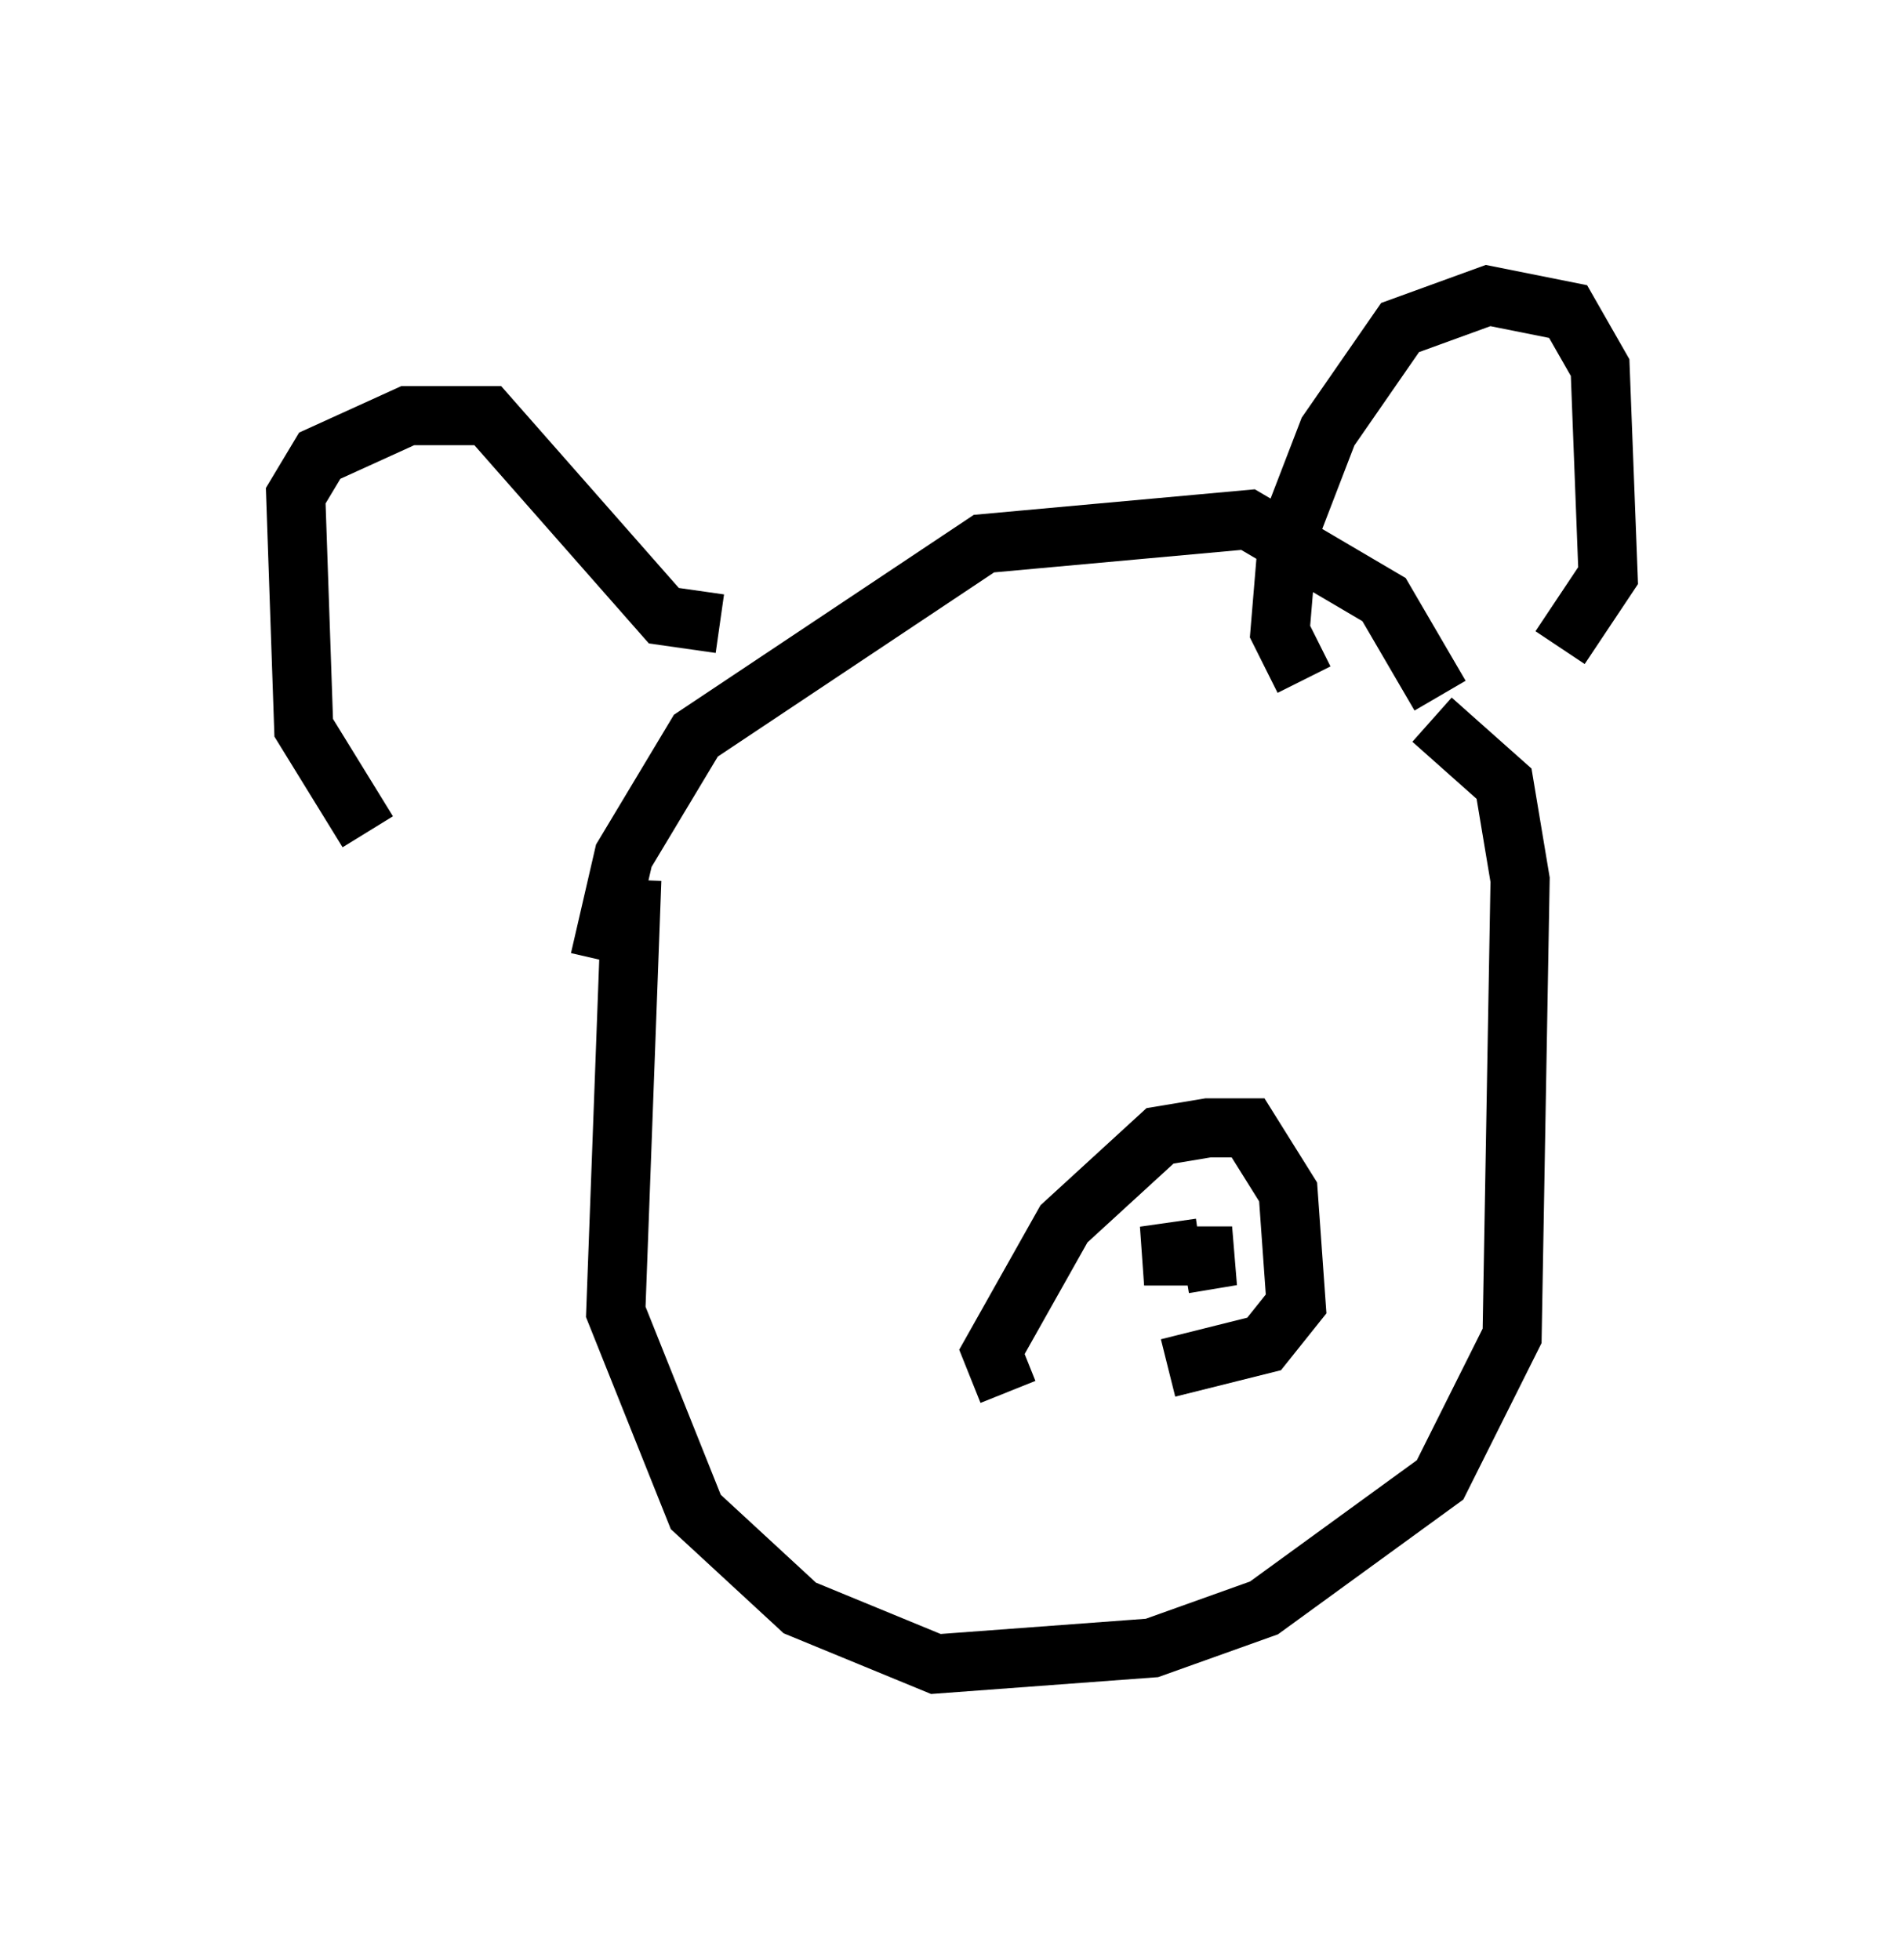 <?xml version="1.0" encoding="utf-8" ?>
<svg baseProfile="full" height="33.139" version="1.1" width="32.192" xmlns="http://www.w3.org/2000/svg" xmlns:ev="http://www.w3.org/2001/xml-events" xmlns:xlink="http://www.w3.org/1999/xlink"><defs /><rect fill="white" height="33.139" width="32.192" x="0" y="0" /><path d="M8.518, 15.419 m-2.3, -1.353 l-1.083, -1.759 -0.135, -3.924 l0.406, -0.677 1.488, -0.677 l1.353, 0.0 2.977, 3.383 l0.947, 0.135 m-2.03, 5.683 l0.406, -1.759 1.218, -2.03 l4.871, -3.248 4.465, -0.406 l2.3, 1.353 0.947, 1.624 m-2.3, -0.271 l-0.406, -0.812 0.135, -1.624 l0.677, -1.759 1.218, -1.759 l1.488, -0.541 1.353, 0.271 l0.541, 0.947 0.135, 3.518 l-0.812, 1.218 m-2.165, 1.218 l1.218, 1.083 0.271, 1.624 l-0.135, 7.713 -1.218, 2.436 l-2.977, 2.165 -1.894, 0.677 l-3.654, 0.271 -2.3, -0.947 l-1.759, -1.624 -1.353, -3.383 l0.271, -7.307 m6.36, 8.66 l-0.271, -0.677 1.218, -2.165 l1.624, -1.488 0.812, -0.135 l0.677, 0.0 0.677, 1.083 l0.135, 1.894 -0.541, 0.677 l-1.624, 0.406 m0.271, -1.759 l0.812, -0.135 -1.488, 0.0 l0.947, -0.135 m-5.277, -4.059 l0.0, 0.0 m0.0, -1.218 " fill="none" stroke="black" stroke-width="1" /></svg>